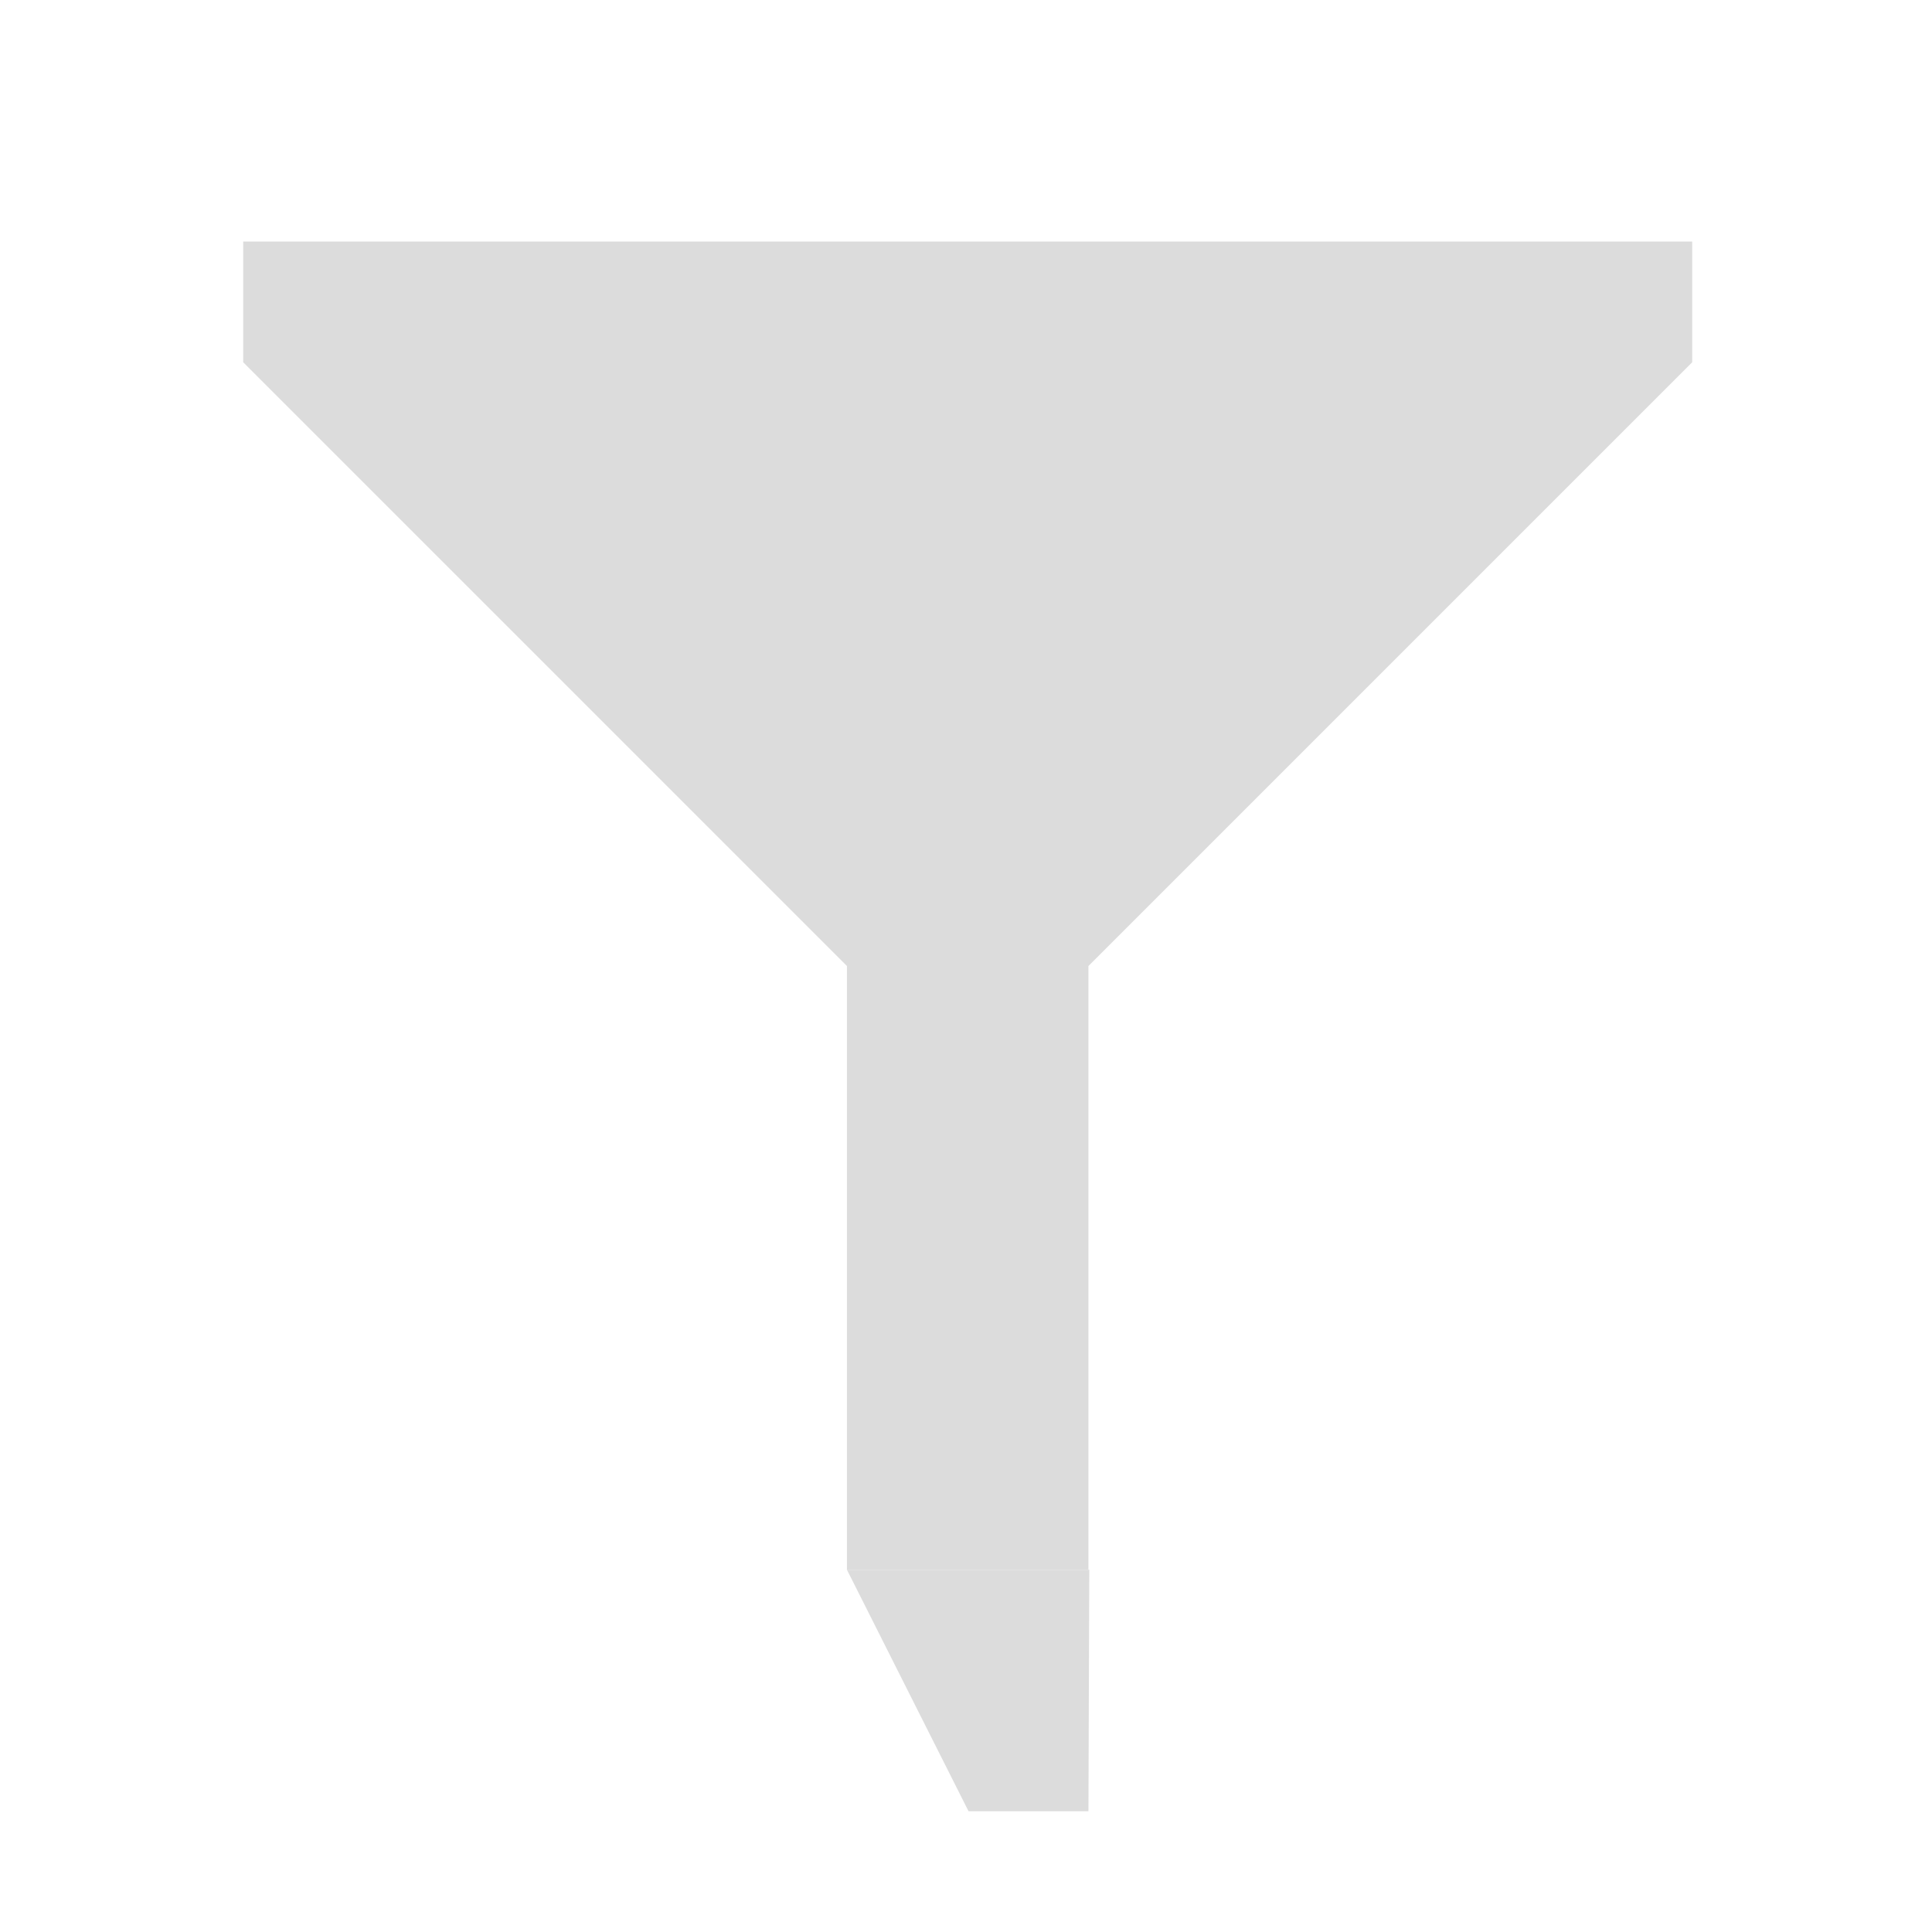 <svg xmlns="http://www.w3.org/2000/svg" width="16" height="16" version="1.1">
 <g transform="translate(-31.976,-220.362)">
  <path d="m38.99 233.362v-5l-5-5v-1h12v1l-5 5v5z" style="fill:#dcdcdc"/>
  <path d="m38.99 233.362 1.007 2 0.993 2e-5 0.007-2z" style="fill:#dcdcdc"/>
 </g>
</svg>
